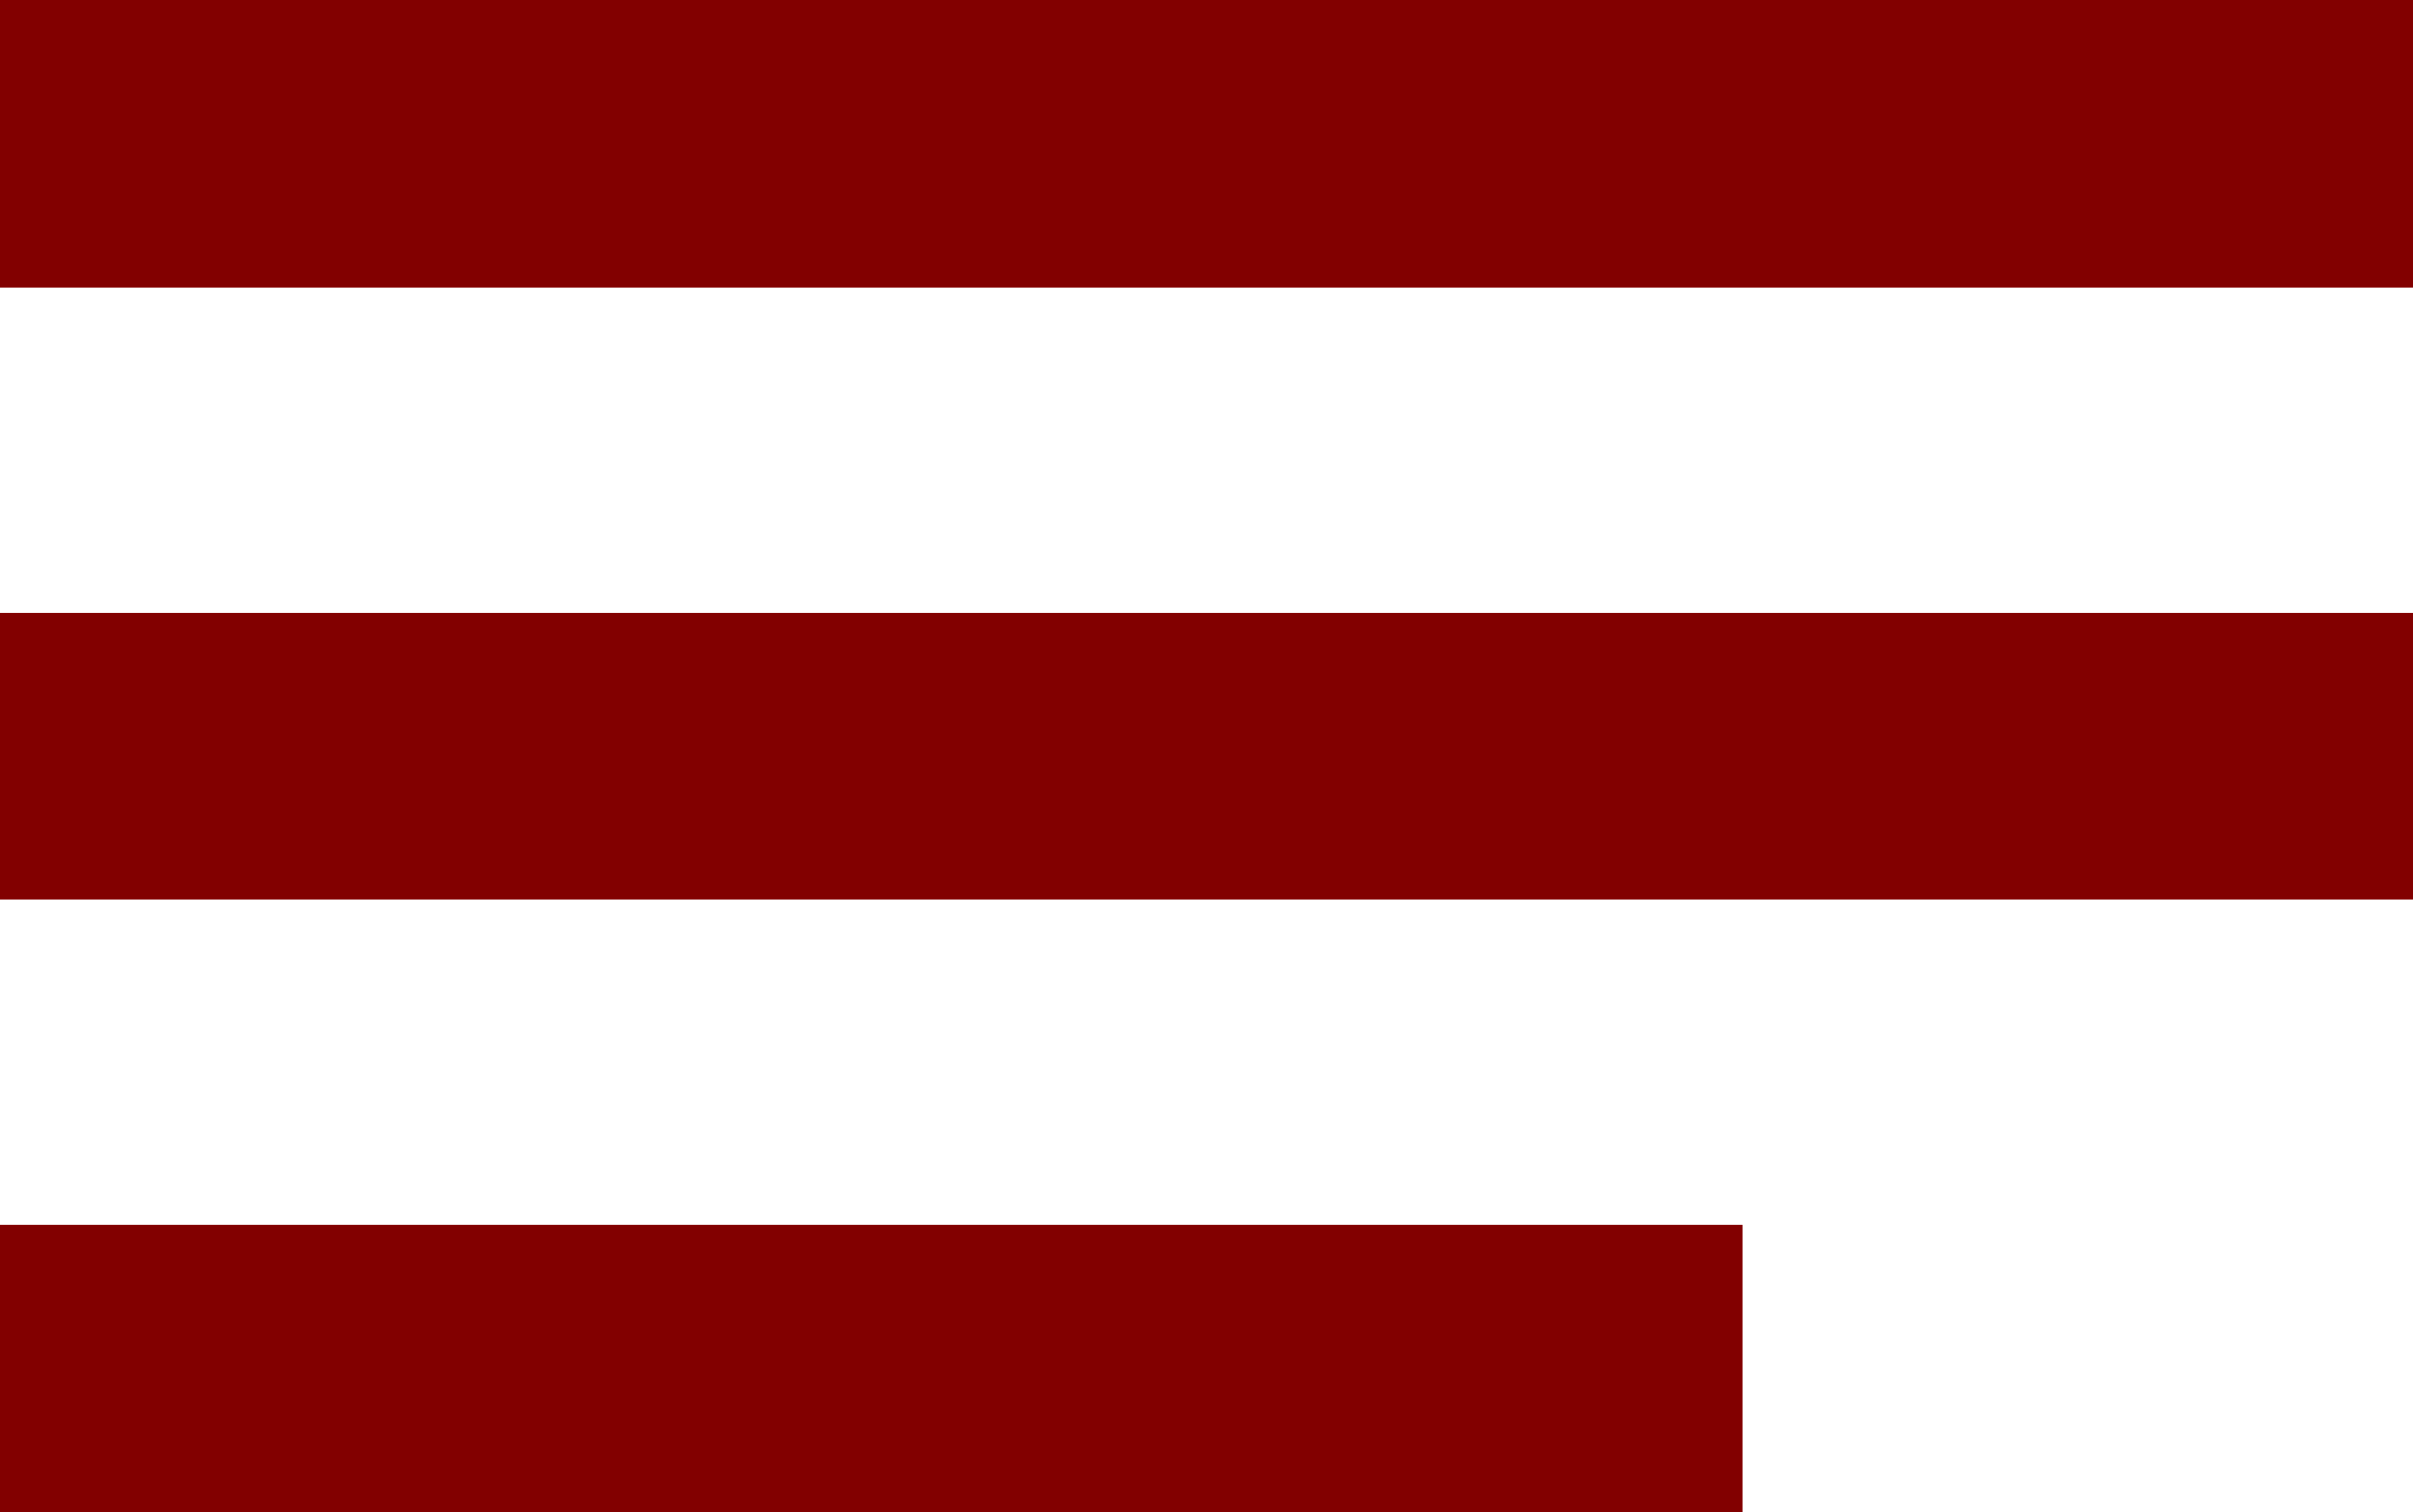 <svg width="126" height="79" viewBox="0 0 126 79" fill="none" xmlns="http://www.w3.org/2000/svg">
<path fill-rule="evenodd" clip-rule="evenodd" d="M0 0H126V15H0V0ZM0 32H126V47H0V32ZM91 64H0V79H91V64Z" fill="#820000"/>
</svg>
